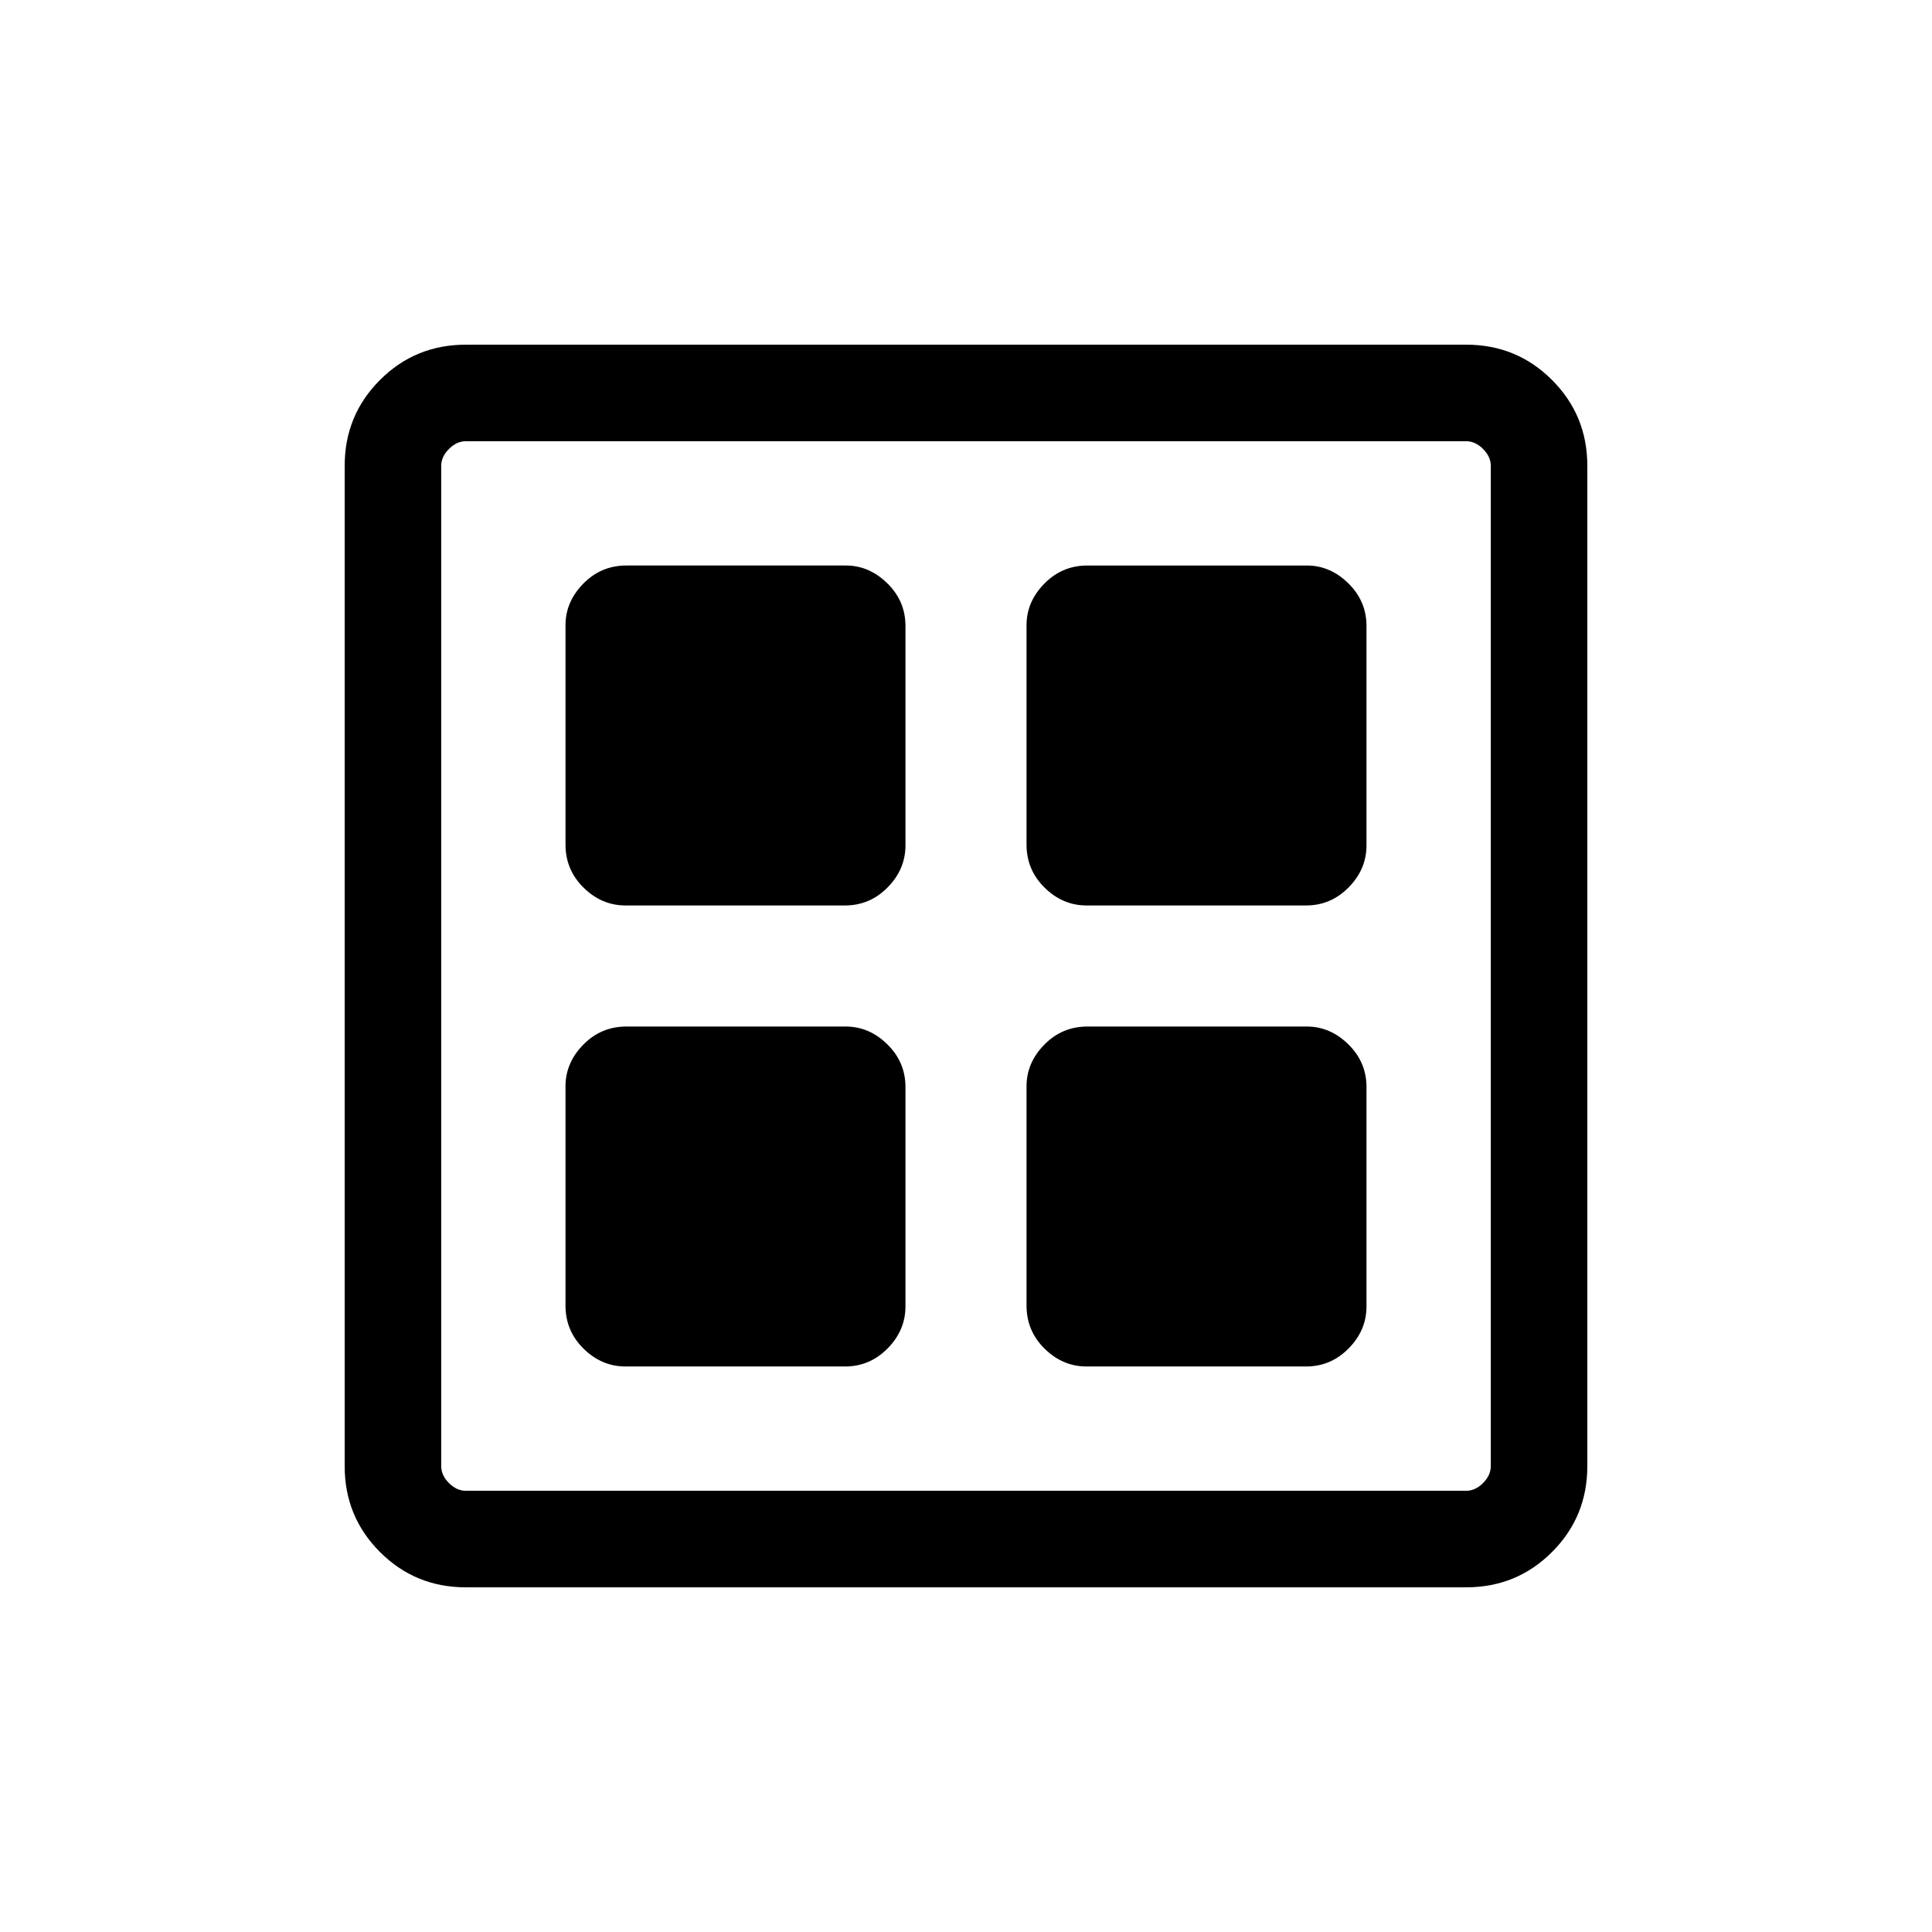 <svg xmlns="http://www.w3.org/2000/svg" height="20" viewBox="0 -960 960 960" width="20"><path d="M419.88-510.08H310.85q-11.87 0-20.86-8.84T281-540.31v-109.03q0-11.65 8.84-20.65 8.84-9.01 21.39-9.01h109.04q11.64 0 20.65 8.86 9 8.85 9 21.18v109.03q0 11.87-8.85 20.86-8.86 8.99-21.19 8.99Zm0 229.08H310.85q-11.87 0-20.86-8.84T281-311.23v-109.04q0-11.64 8.84-20.65 8.84-9 21.39-9h109.04q11.64 0 20.65 8.85 9 8.86 9 21.19v109.03q0 11.87-8.85 20.86-8.86 8.99-21.19 8.99Zm229.08-229.08H539.93q-11.87 0-20.86-8.84t-8.99-21.39v-109.03q0-11.65 8.84-20.65 8.84-9.01 21.39-9.01h109.03q11.65 0 20.65 8.86 9.01 8.85 9.01 21.18v109.03q0 11.87-8.86 20.86-8.85 8.99-21.18 8.99Zm0 229.08H539.93q-11.87 0-20.86-8.84t-8.99-21.39v-109.04q0-11.64 8.84-20.65 8.84-9 21.39-9h109.03q11.65 0 20.65 8.85 9.01 8.86 9.01 21.19v109.03q0 11.87-8.86 20.86-8.85 8.99-21.18 8.99ZM231.45-171.27q-25.11 0-42.64-17.54-17.54-17.53-17.54-42.64v-497.1q0-25.11 17.54-42.64 17.53-17.54 42.64-17.54h497.1q25.11 0 42.64 17.54 17.54 17.53 17.54 42.64v497.1q0 25.11-17.54 42.64-17.53 17.54-42.64 17.54h-497.1Zm.09-47.96h496.92q4.62 0 8.46-3.85 3.85-3.84 3.85-8.46v-496.92q0-4.62-3.85-8.46-3.84-3.85-8.46-3.85H231.54q-4.62 0-8.46 3.85-3.85 3.84-3.85 8.46v496.92q0 4.62 3.85 8.46 3.84 3.85 8.46 3.85Z"/></svg>